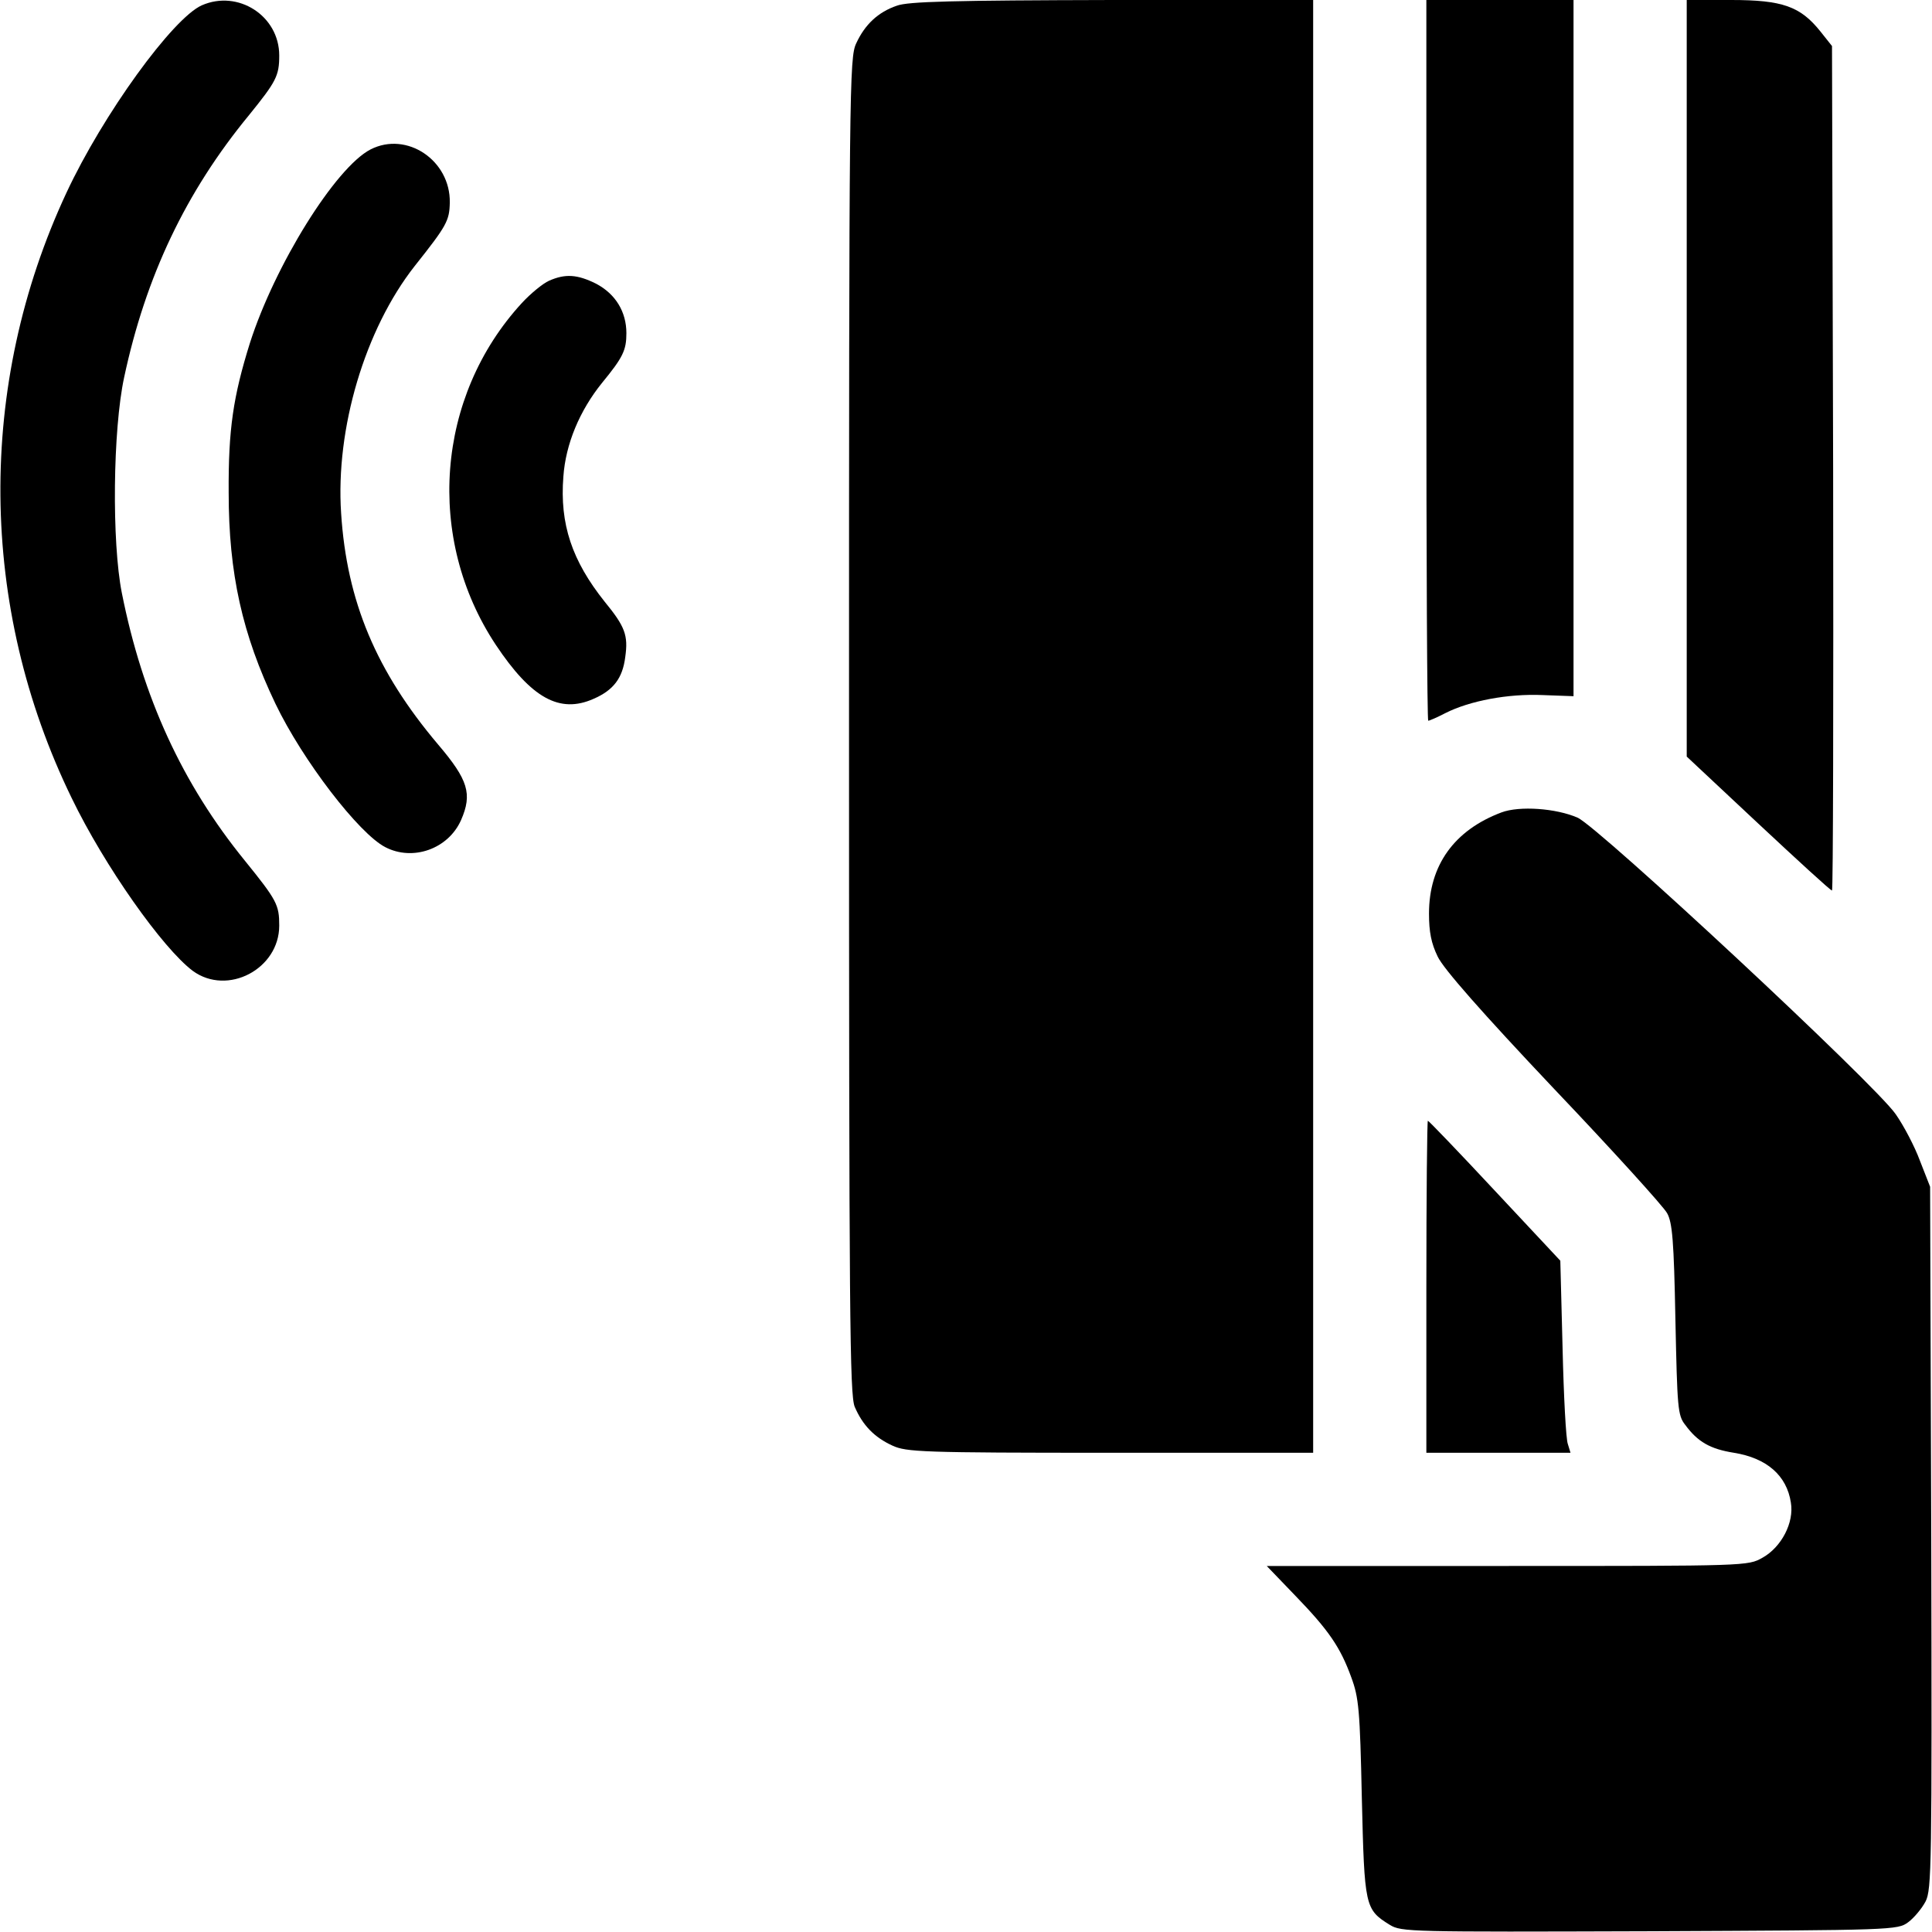 <?xml version="1.0" standalone="no"?>
<!DOCTYPE svg PUBLIC "-//W3C//DTD SVG 20010904//EN"
 "http://www.w3.org/TR/2001/REC-SVG-20010904/DTD/svg10.dtd">
<svg version="1.0" xmlns="http://www.w3.org/2000/svg"
 width="512pt" height="512pt" viewBox="0 0 512 512"
 preserveAspectRatio="xMidYMid meet">

<g transform="translate(0,512) scale(0.1,-0.1)"
fill="#000000" stroke="none">
<path d="M535 5106 c-77 -34 -262 -289 -359 -497 -238 -510 -233 -1097 14
-1604 87 -180 241 -398 321 -458 92 -67 229 5 229 120 0 55 -6 67 -91 172
-166 204 -271 433 -326 709 -27 135 -24 433 6 572 57 267 163 491 331 695 72
89 80 104 80 158 0 105 -109 175 -205 133z"/>
<path d="M2377 5105 c-50 -17 -85 -50 -108 -100 -18 -38 -19 -110 -19 -1808 0
-1573 2 -1772 15 -1805 21 -49 52 -81 100 -103 37 -17 76 -19 578 -19 l537 0
0 1925 0 1925 -532 0 c-425 -1 -541 -4 -571 -15z"/>
<path d="M3780 4165 c0 -525 2 -955 5 -955 3 0 24 9 45 20 65 33 167 52 258
48 l82 -3 0 923 0 922 -195 0 -195 0 0 -955z"/>
<path d="M4470 4118 l0 -1003 189 -177 c105 -98 192 -178 196 -178 3 0 4 504
3 1119 l-3 1119 -31 39 c-53 66 -100 83 -236 83 l-118 0 0 -1002z"/>
<path d="M982 4724 c-93 -48 -254 -307 -320 -514 -44 -141 -57 -228 -56 -395
0 -215 36 -376 124 -560 72 -150 221 -344 291 -380 73 -38 167 -5 201 72 30
69 19 106 -61 200 -164 194 -242 379 -257 613 -15 224 63 487 195 655 85 107
92 120 93 168 2 112 -114 190 -210 141z"/>
<path d="M1455 4376 c-16 -7 -49 -34 -72 -59 -228 -248 -256 -624 -69 -906 94
-141 169 -183 259 -143 53 23 77 55 84 111 8 57 0 80 -55 147 -86 108 -119
205 -109 331 6 86 43 175 103 249 55 67 64 86 64 131 0 57 -29 104 -80 131
-50 25 -82 27 -125 8z"/>
<path d="M3979 2967 c-125 -47 -192 -140 -192 -268 0 -49 6 -79 23 -114 15
-32 117 -148 307 -349 157 -165 292 -314 301 -331 14 -25 18 -74 22 -282 5
-234 6 -254 26 -279 33 -45 66 -64 129 -74 87 -14 140 -60 151 -132 9 -53 -25
-118 -75 -146 -39 -22 -39 -22 -677 -22 l-637 0 75 -78 c89 -92 120 -137 149
-217 20 -54 23 -86 28 -320 7 -288 8 -295 74 -336 31 -19 52 -19 689 -17 646
3 657 3 685 24 15 11 36 36 46 55 16 32 17 92 15 964 l-3 930 -27 69 c-14 38
-43 93 -64 123 -54 79 -786 760 -843 786 -57 25 -154 32 -202 14z"/>
<path d="M3780 1710 l0 -440 191 0 191 0 -7 23 c-5 12 -11 126 -14 254 l-6
232 -174 186 c-95 102 -175 185 -177 185 -2 0 -4 -198 -4 -440z"/>
</g>
</svg>

